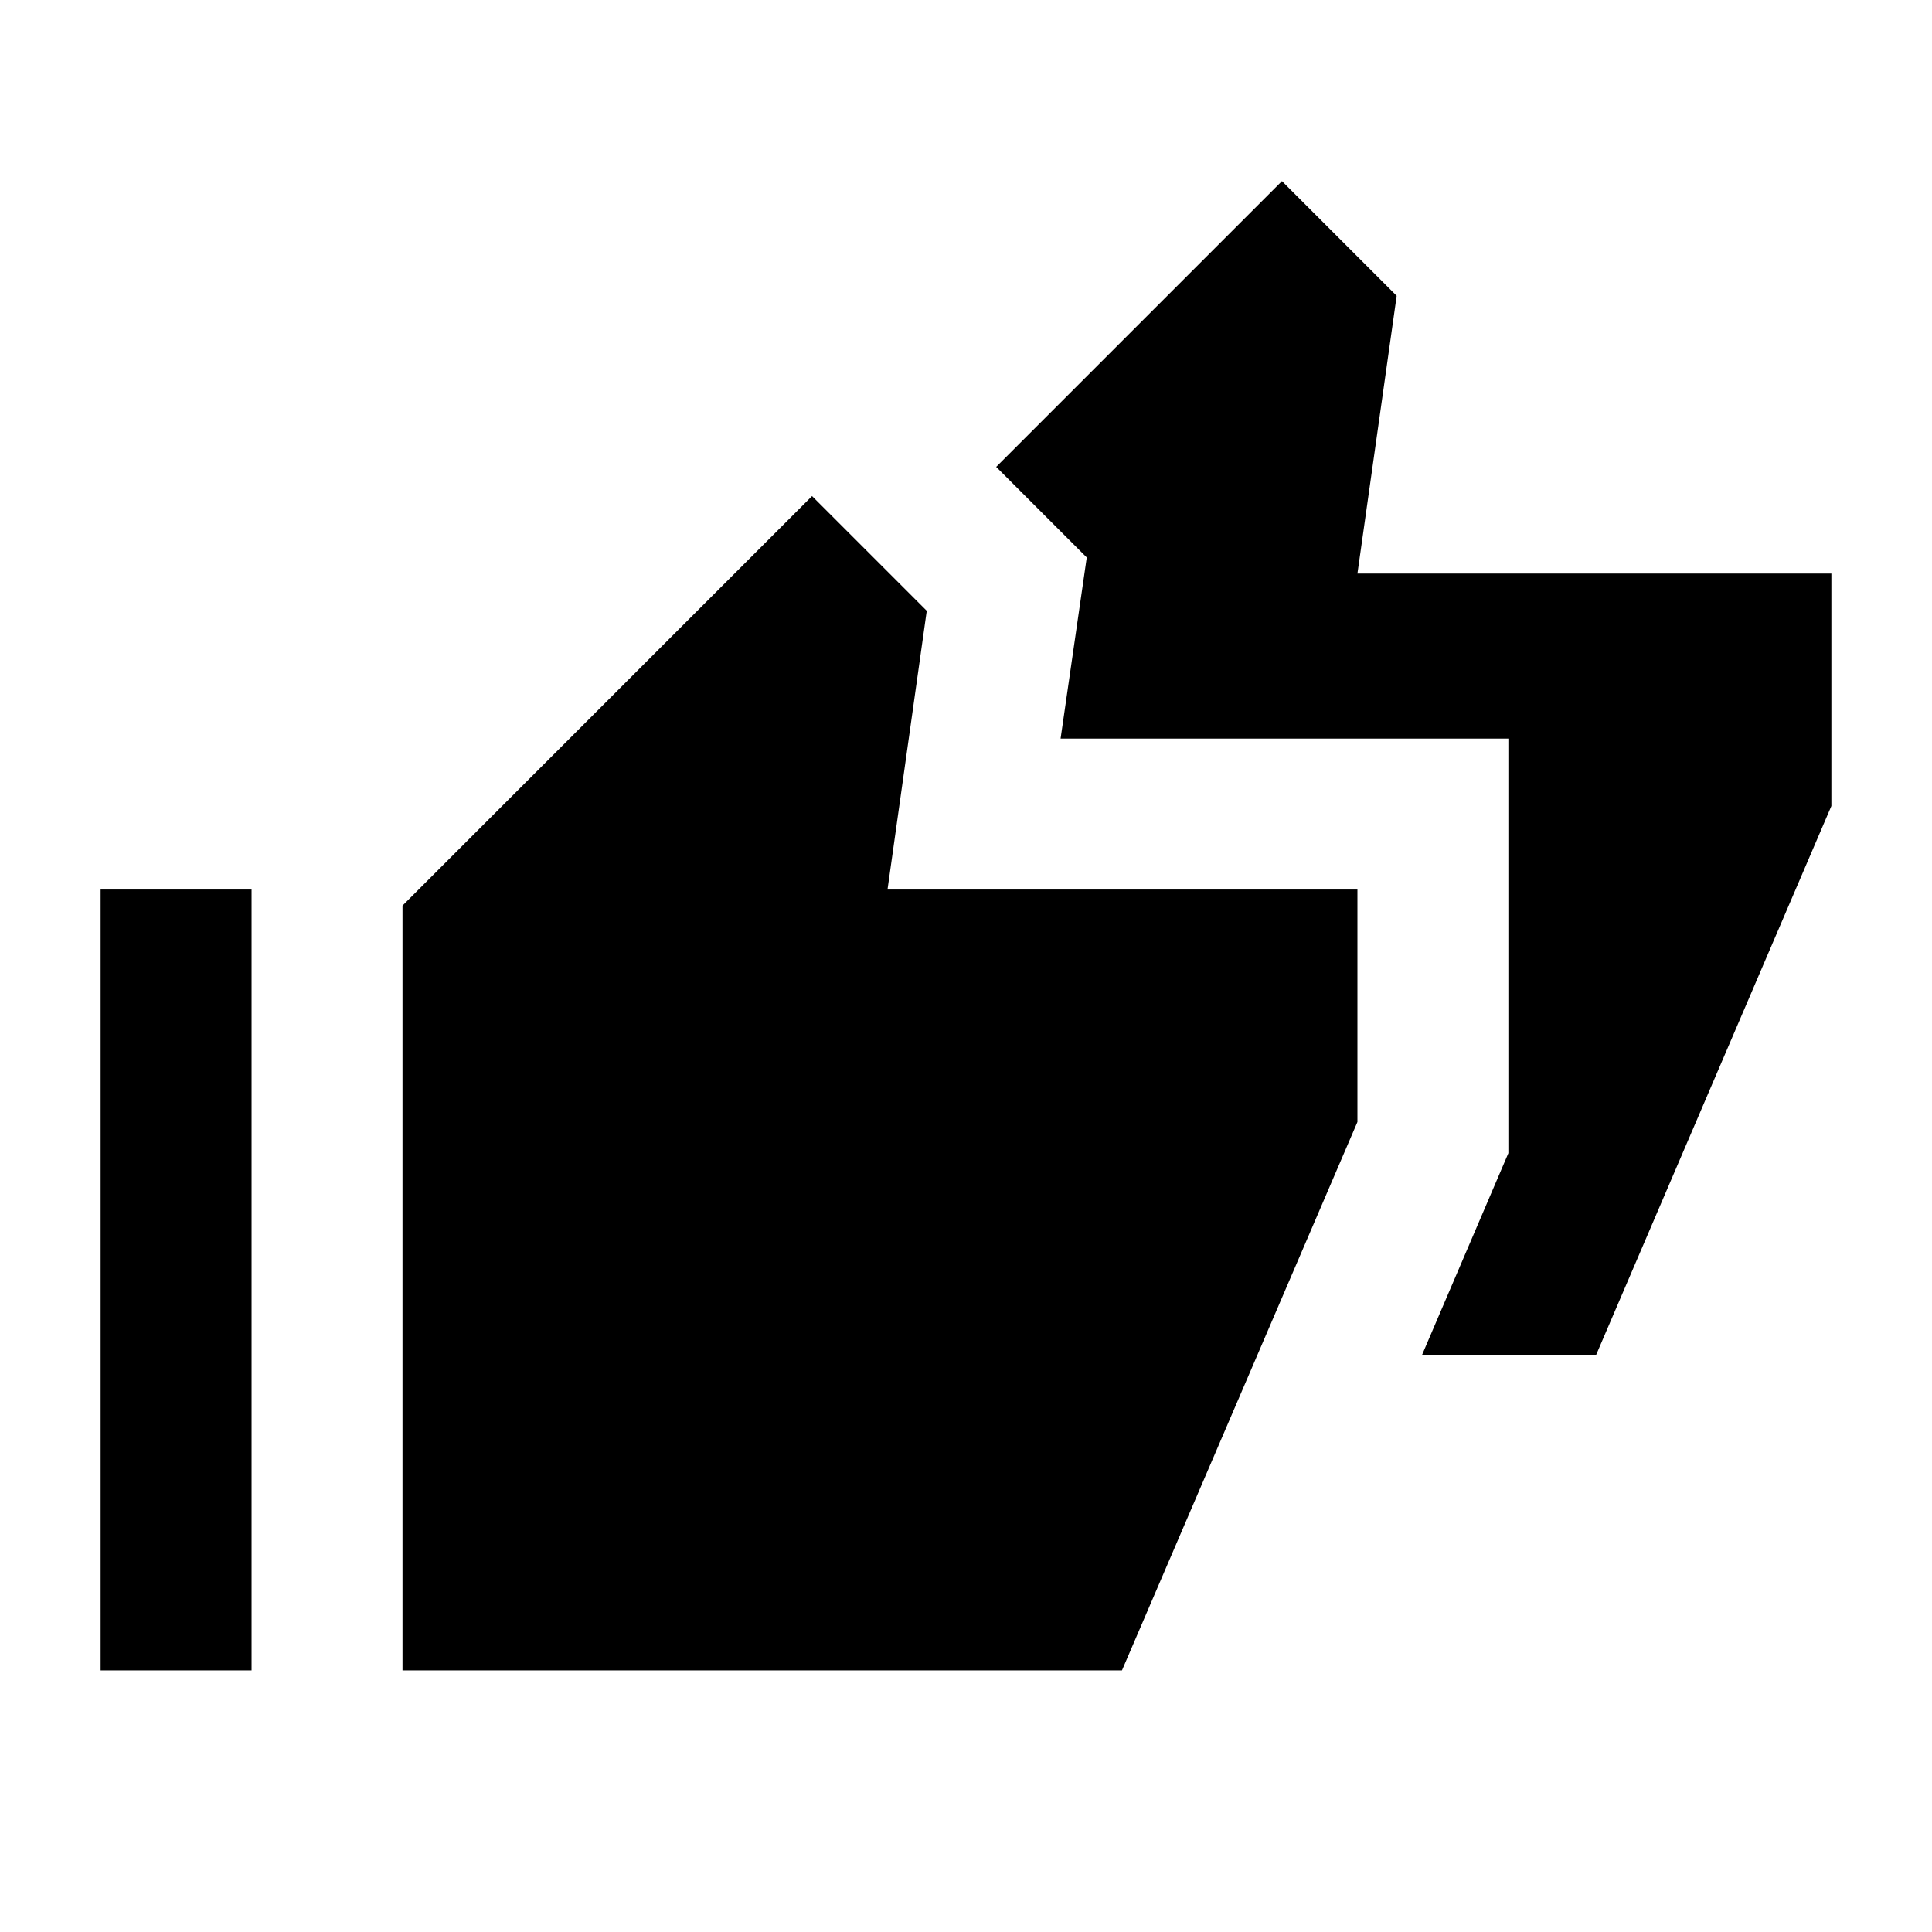 <svg xmlns="http://www.w3.org/2000/svg" height="24" viewBox="0 -960 960 960" width="24"><path d="m706.5-286.5 43-100.5v-206H527l13-90-45-45 142-142 57 57-19.5 138H910v115.5l-117 273h-86.5ZM50-130v-388h75v388H50Zm150 0v-380l203.5-203.5 57 57L441-518h233.5v115.5L557.5-130H200Z"/></svg>